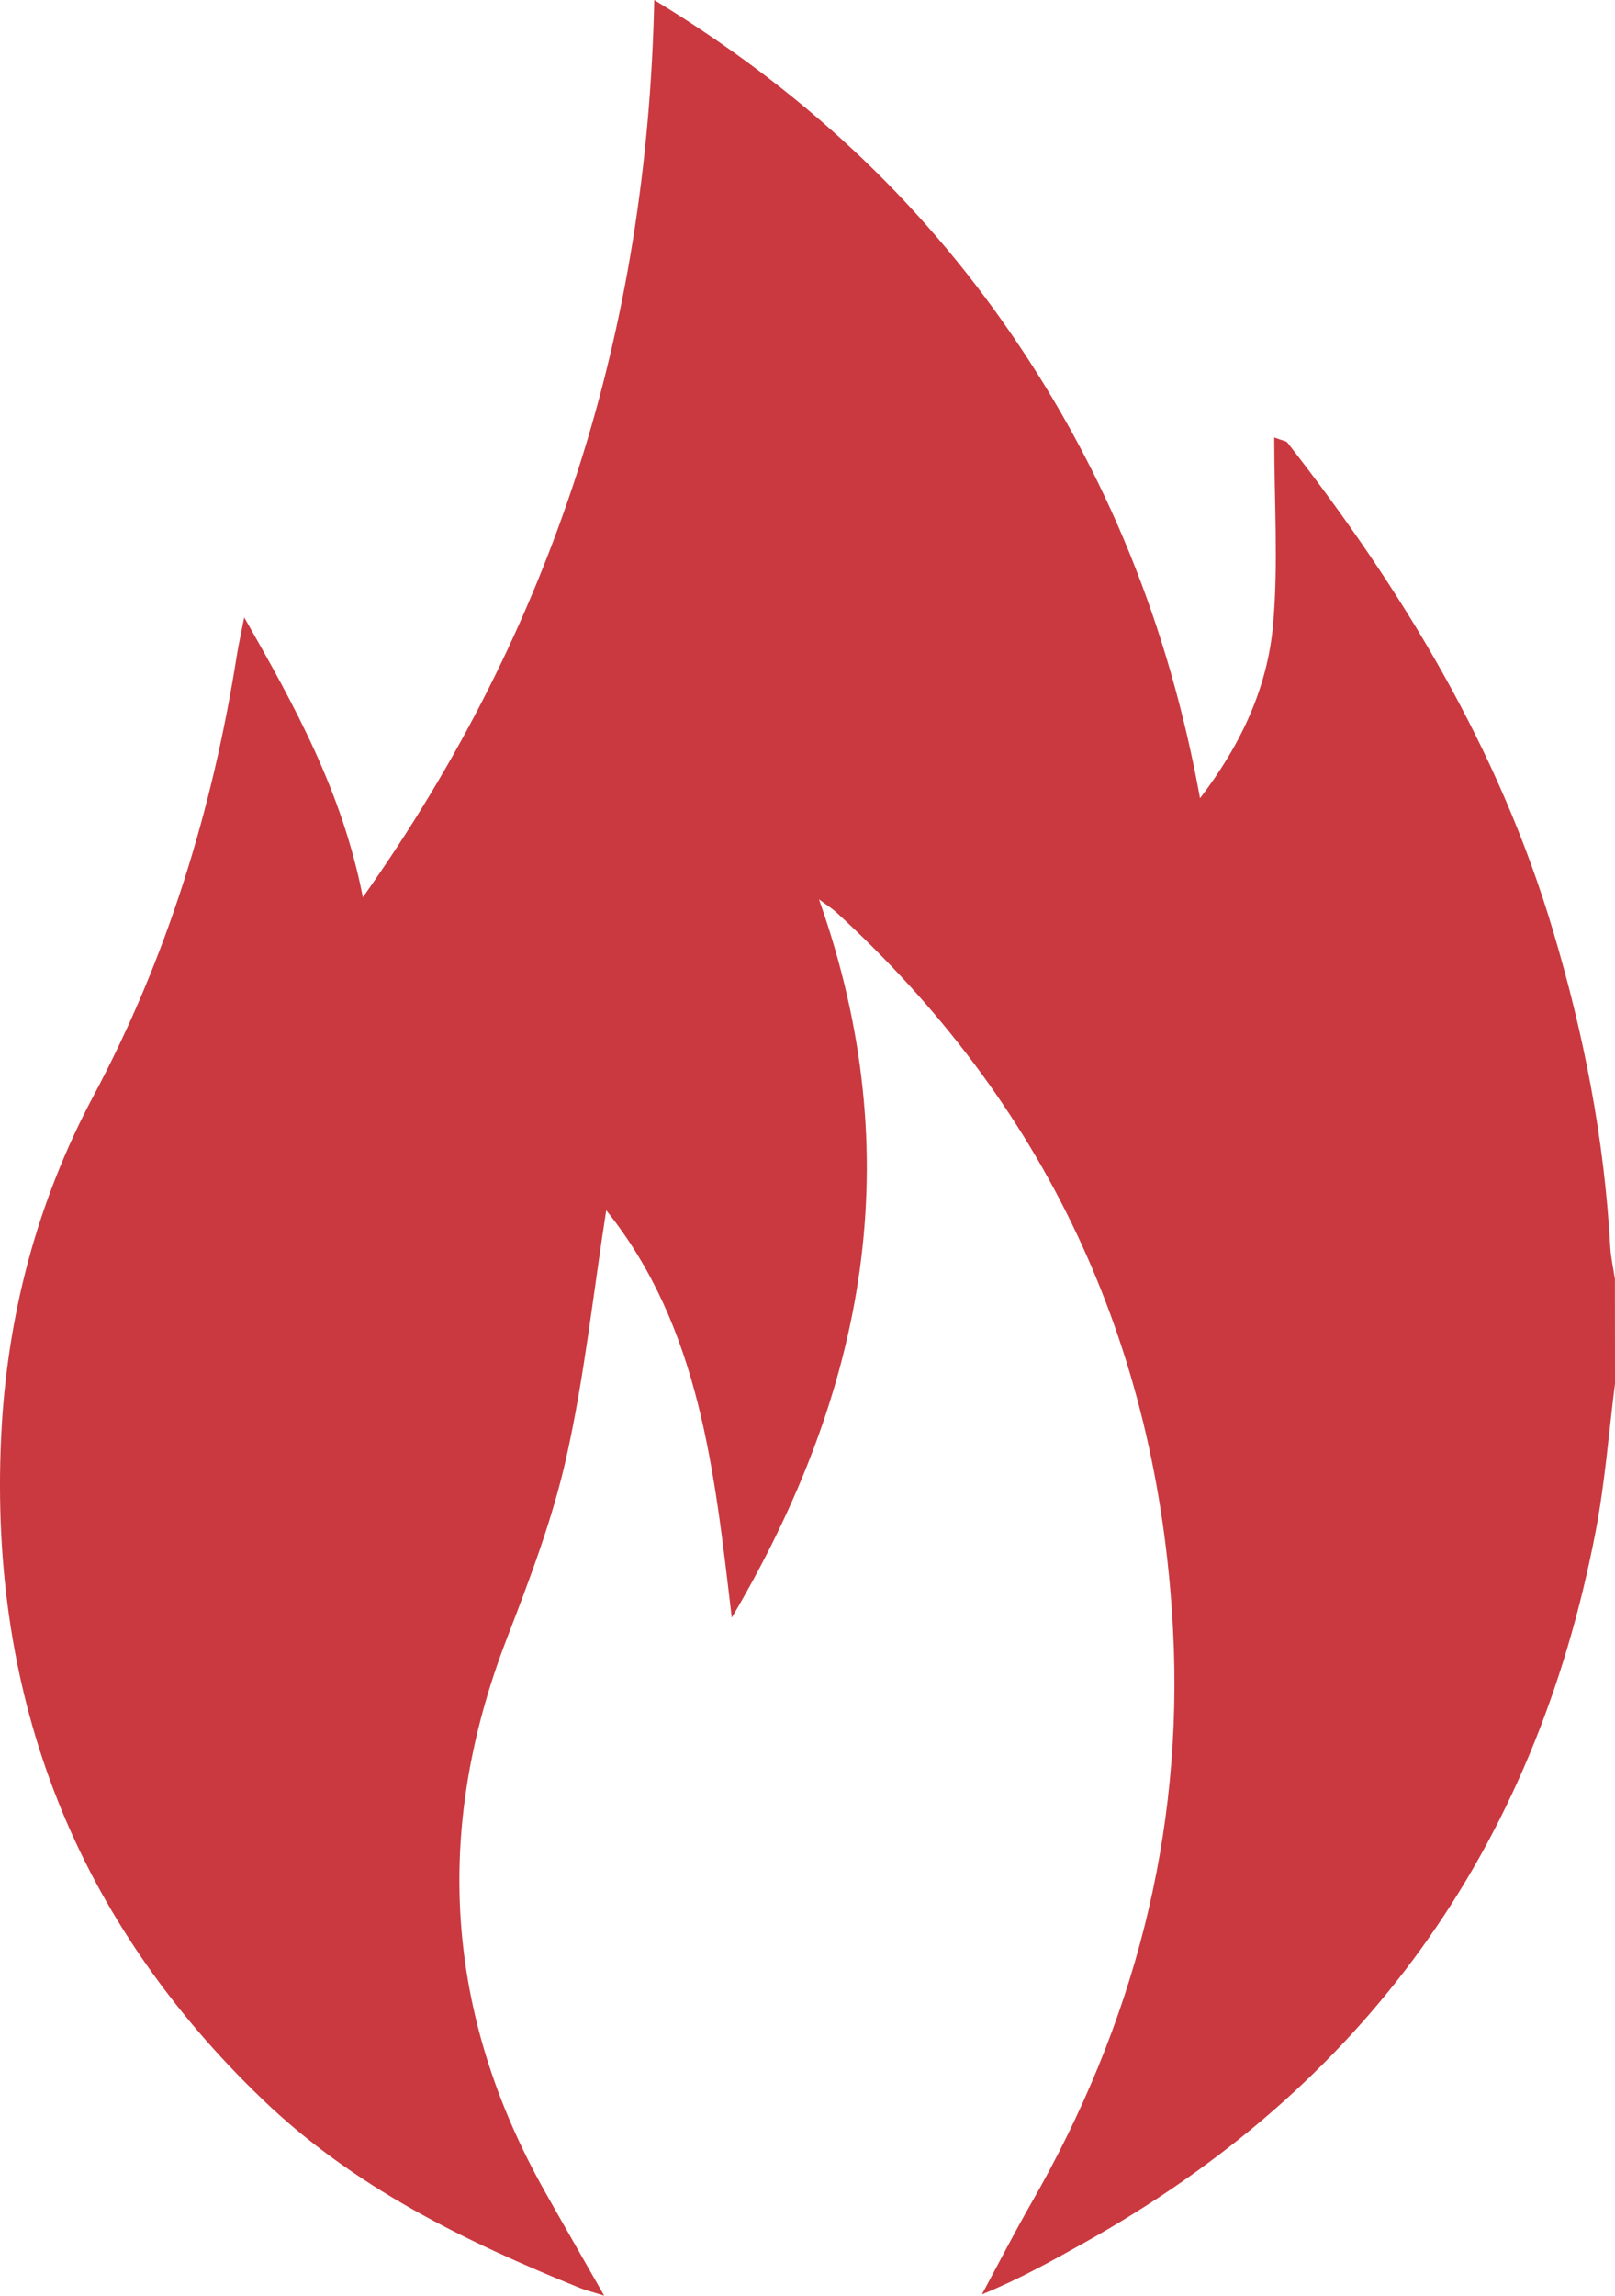 <svg width="19" height="27" viewBox="0 0 19 27" fill="none" xmlns="http://www.w3.org/2000/svg">
<path d="M19 16.272C18.927 16.847 18.883 17.428 18.775 17.996C18.055 21.774 16.021 24.548 12.761 26.374C12.371 26.592 11.982 26.81 11.552 26.984C11.747 26.622 11.935 26.255 12.14 25.898C13.33 23.82 13.928 21.579 13.8 19.16C13.622 15.778 12.284 12.966 9.833 10.724C9.796 10.69 9.751 10.663 9.635 10.577C10.71 13.611 10.178 16.367 8.609 19.025C8.406 17.308 8.236 15.609 7.132 14.234C6.977 15.23 6.874 16.196 6.664 17.135C6.501 17.866 6.231 18.575 5.961 19.275C5.097 21.52 5.234 23.683 6.409 25.772C6.627 26.16 6.85 26.545 7.108 26.999C6.959 26.952 6.883 26.934 6.811 26.904C5.466 26.358 4.168 25.727 3.092 24.694C0.902 22.593 -0.13 19.997 0.013 16.909C0.079 15.486 0.434 14.137 1.099 12.89C1.966 11.265 2.499 9.529 2.787 7.704C2.807 7.577 2.836 7.451 2.873 7.261C3.468 8.305 4.025 9.305 4.269 10.553C6.519 7.374 7.613 3.892 7.697 0C9.398 1.033 10.798 2.321 11.909 3.944C13.022 5.569 13.751 7.365 14.118 9.388C14.606 8.749 14.911 8.084 14.977 7.35C15.041 6.634 14.991 5.908 14.991 5.145C15.097 5.185 15.132 5.186 15.146 5.205C16.498 6.939 17.633 8.8 18.272 10.95C18.633 12.162 18.875 13.395 18.944 14.663C18.951 14.79 18.98 14.915 18.999 15.041C19 15.451 19 15.862 19 16.272Z" fill="#CA393F"/>
</svg>

